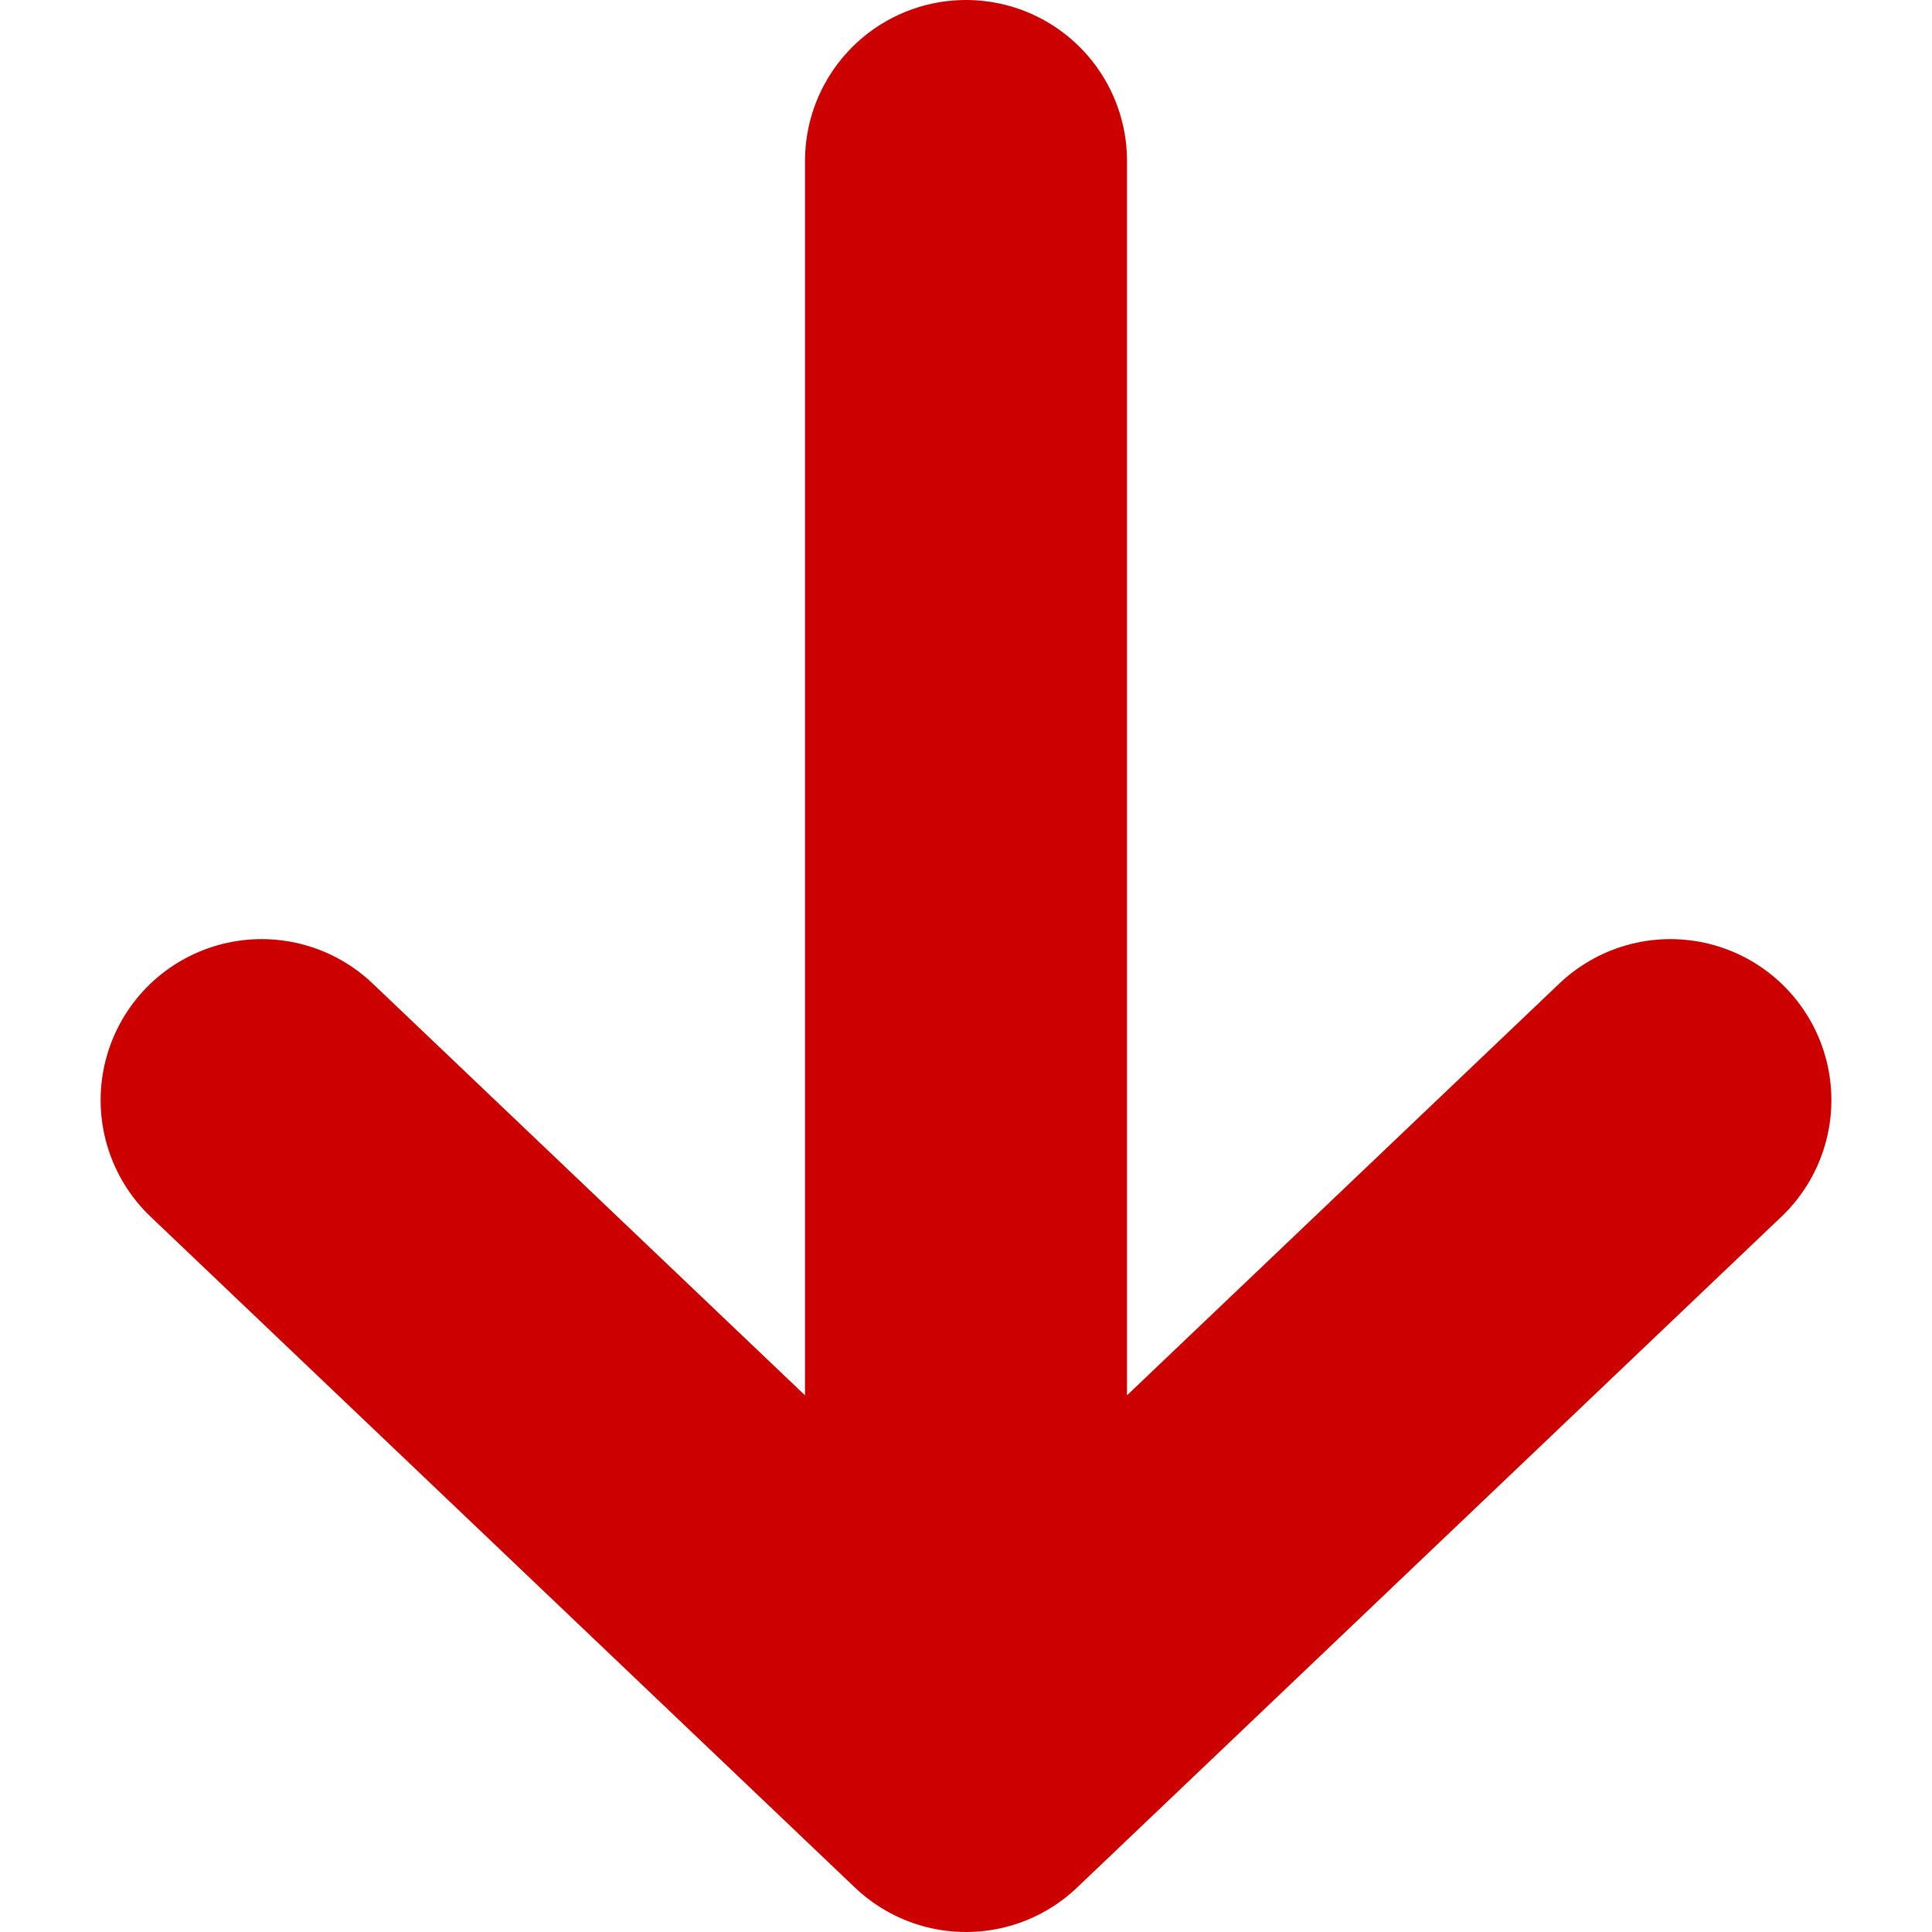 <svg width="12" height="12" viewBox="0 0 12 12" fill="none" xmlns="http://www.w3.org/2000/svg">
<path d="M10.375 6.833L6 11M6 11L1.625 6.833M6 11L6 1" stroke="#CD0000" stroke-width="2" stroke-linecap="round" stroke-linejoin="round"/>
</svg>
